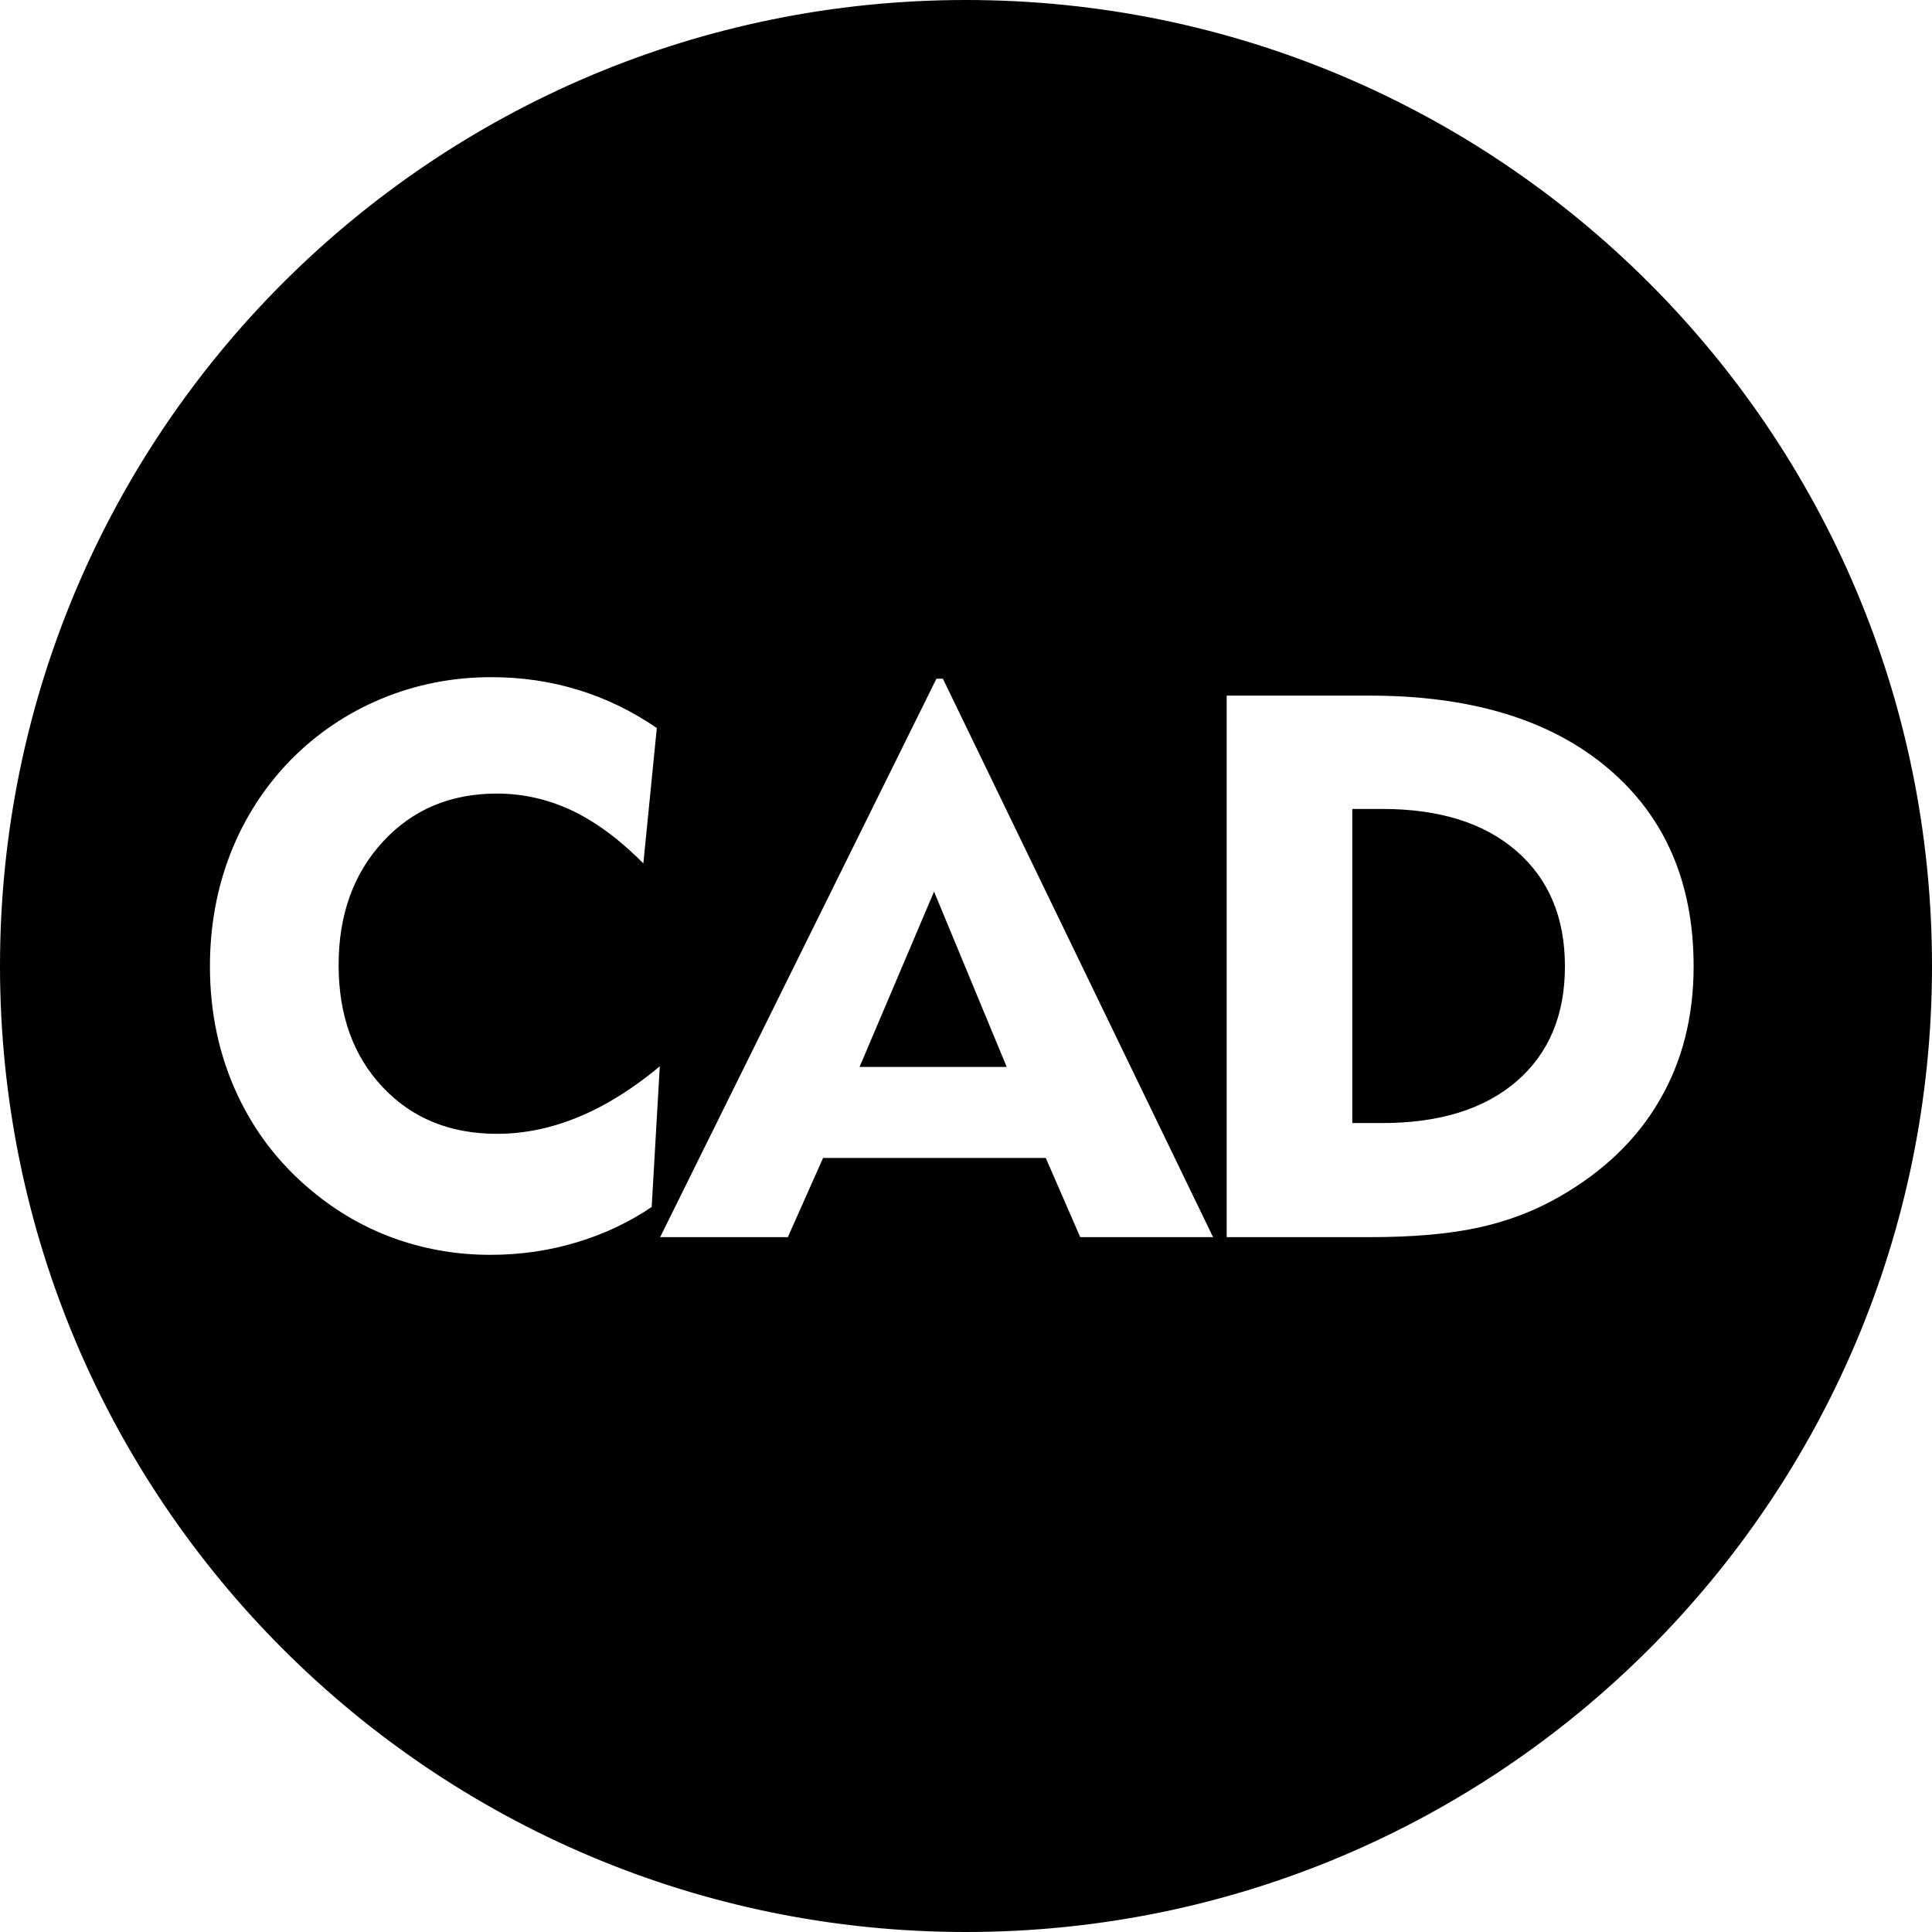 <?xml version="1.0" encoding="UTF-8"?>
<!DOCTYPE svg PUBLIC "-//W3C//DTD SVG 1.1//EN" "http://www.w3.org/Graphics/SVG/1.1/DTD/svg11.dtd">
<!-- Creator: CorelDRAW 2021.5 -->
<svg xmlns="http://www.w3.org/2000/svg" xml:space="preserve" width="1652px" height="1652px" version="1.1" style="shape-rendering:geometricPrecision; text-rendering:geometricPrecision; image-rendering:optimizeQuality; fill-rule:evenodd; clip-rule:evenodd"
viewBox="0 0 1652 1652"
 xmlns:xlink="http://www.w3.org/1999/xlink"
 xmlns:xodm="http://www.corel.com/coreldraw/odm/2003">
 <defs>
  <style type="text/css">
   <![CDATA[
    .str0 {stroke:black;stroke-width:2.36;stroke-miterlimit:22.926}
    .fil0 {fill:black}
   ]]>
  </style>
 </defs>
 <g id="Layer_x0020_1">
  <path class="fil0 str0" d="M826 1.18c455.54,0 824.82,369.28 824.82,824.82 0,455.54 -369.28,824.82 -824.82,824.82 -455.54,0 -824.82,-369.28 -824.82,-824.82 0,-455.54 369.28,-824.82 824.82,-824.82zm-274.96 739.7c-20.16,-20.71 -40.54,-36.05 -61.13,-46.13 -20.71,-9.97 -42.4,-15.01 -65.08,-15.01 -39.33,0 -71.54,13.59 -96.52,40.76 -25.09,27.17 -37.58,62.12 -37.58,104.62 0,42.62 12.38,77.13 37.25,103.54 24.76,26.4 57.08,39.66 96.96,39.66 23.55,0 47,-4.93 70.45,-14.79 23.44,-9.86 46.78,-24.65 70.11,-44.38l-7.12 123.59c-19.94,13.47 -41.63,23.77 -65.3,30.78 -23.66,7.12 -48.2,10.63 -73.73,10.63 -27.39,0 -53.57,-4.27 -78.77,-12.82 -25.09,-8.54 -48.31,-21.25 -69.46,-37.91 -30.02,-23.55 -52.92,-52.26 -68.91,-86.22 -15.89,-33.85 -23.88,-70.88 -23.88,-110.87 0,-34.51 5.91,-66.83 17.63,-96.96 11.84,-30.13 28.93,-56.86 51.39,-79.98 22.68,-23.11 48.86,-40.75 78.66,-53.13 29.69,-12.27 61.02,-18.41 94,-18.41 26.18,0 51.05,3.62 74.83,10.96 23.77,7.23 46.45,18.3 68.03,33.09l-11.83 118.98zm185.72 170.25l122.27 0 -60.36 -145.71 -61.91 145.71zm-174.19 147.9l237.41 -479.86 7.01 0 232.15 479.86 -116.24 0 -29.47 -67.71 -188.88 0 -30.12 67.71 -111.86 0zm594.92 -99.92l24.43 0c48.54,0 86.55,-11.72 113.94,-35.27 27.39,-23.56 41.09,-55.99 41.09,-97.51 0,-41.52 -13.7,-74.06 -41.09,-97.83 -27.39,-23.78 -65.4,-35.61 -113.94,-35.61l-24.43 0 0 266.22zm-109.77 99.92l0 -465.4 123.58 0c86.87,0 155.02,20.71 204.21,62.23 49.19,41.52 73.84,98.38 73.84,170.47 0,43.17 -9.75,81.62 -29.25,115.03 -19.39,33.53 -47.99,61.03 -85.67,82.72 -21.48,12.38 -44.7,21.26 -69.9,26.73 -25.09,5.48 -56.2,8.22 -93.23,8.22l-123.58 0z"/>
 </g>
</svg>
